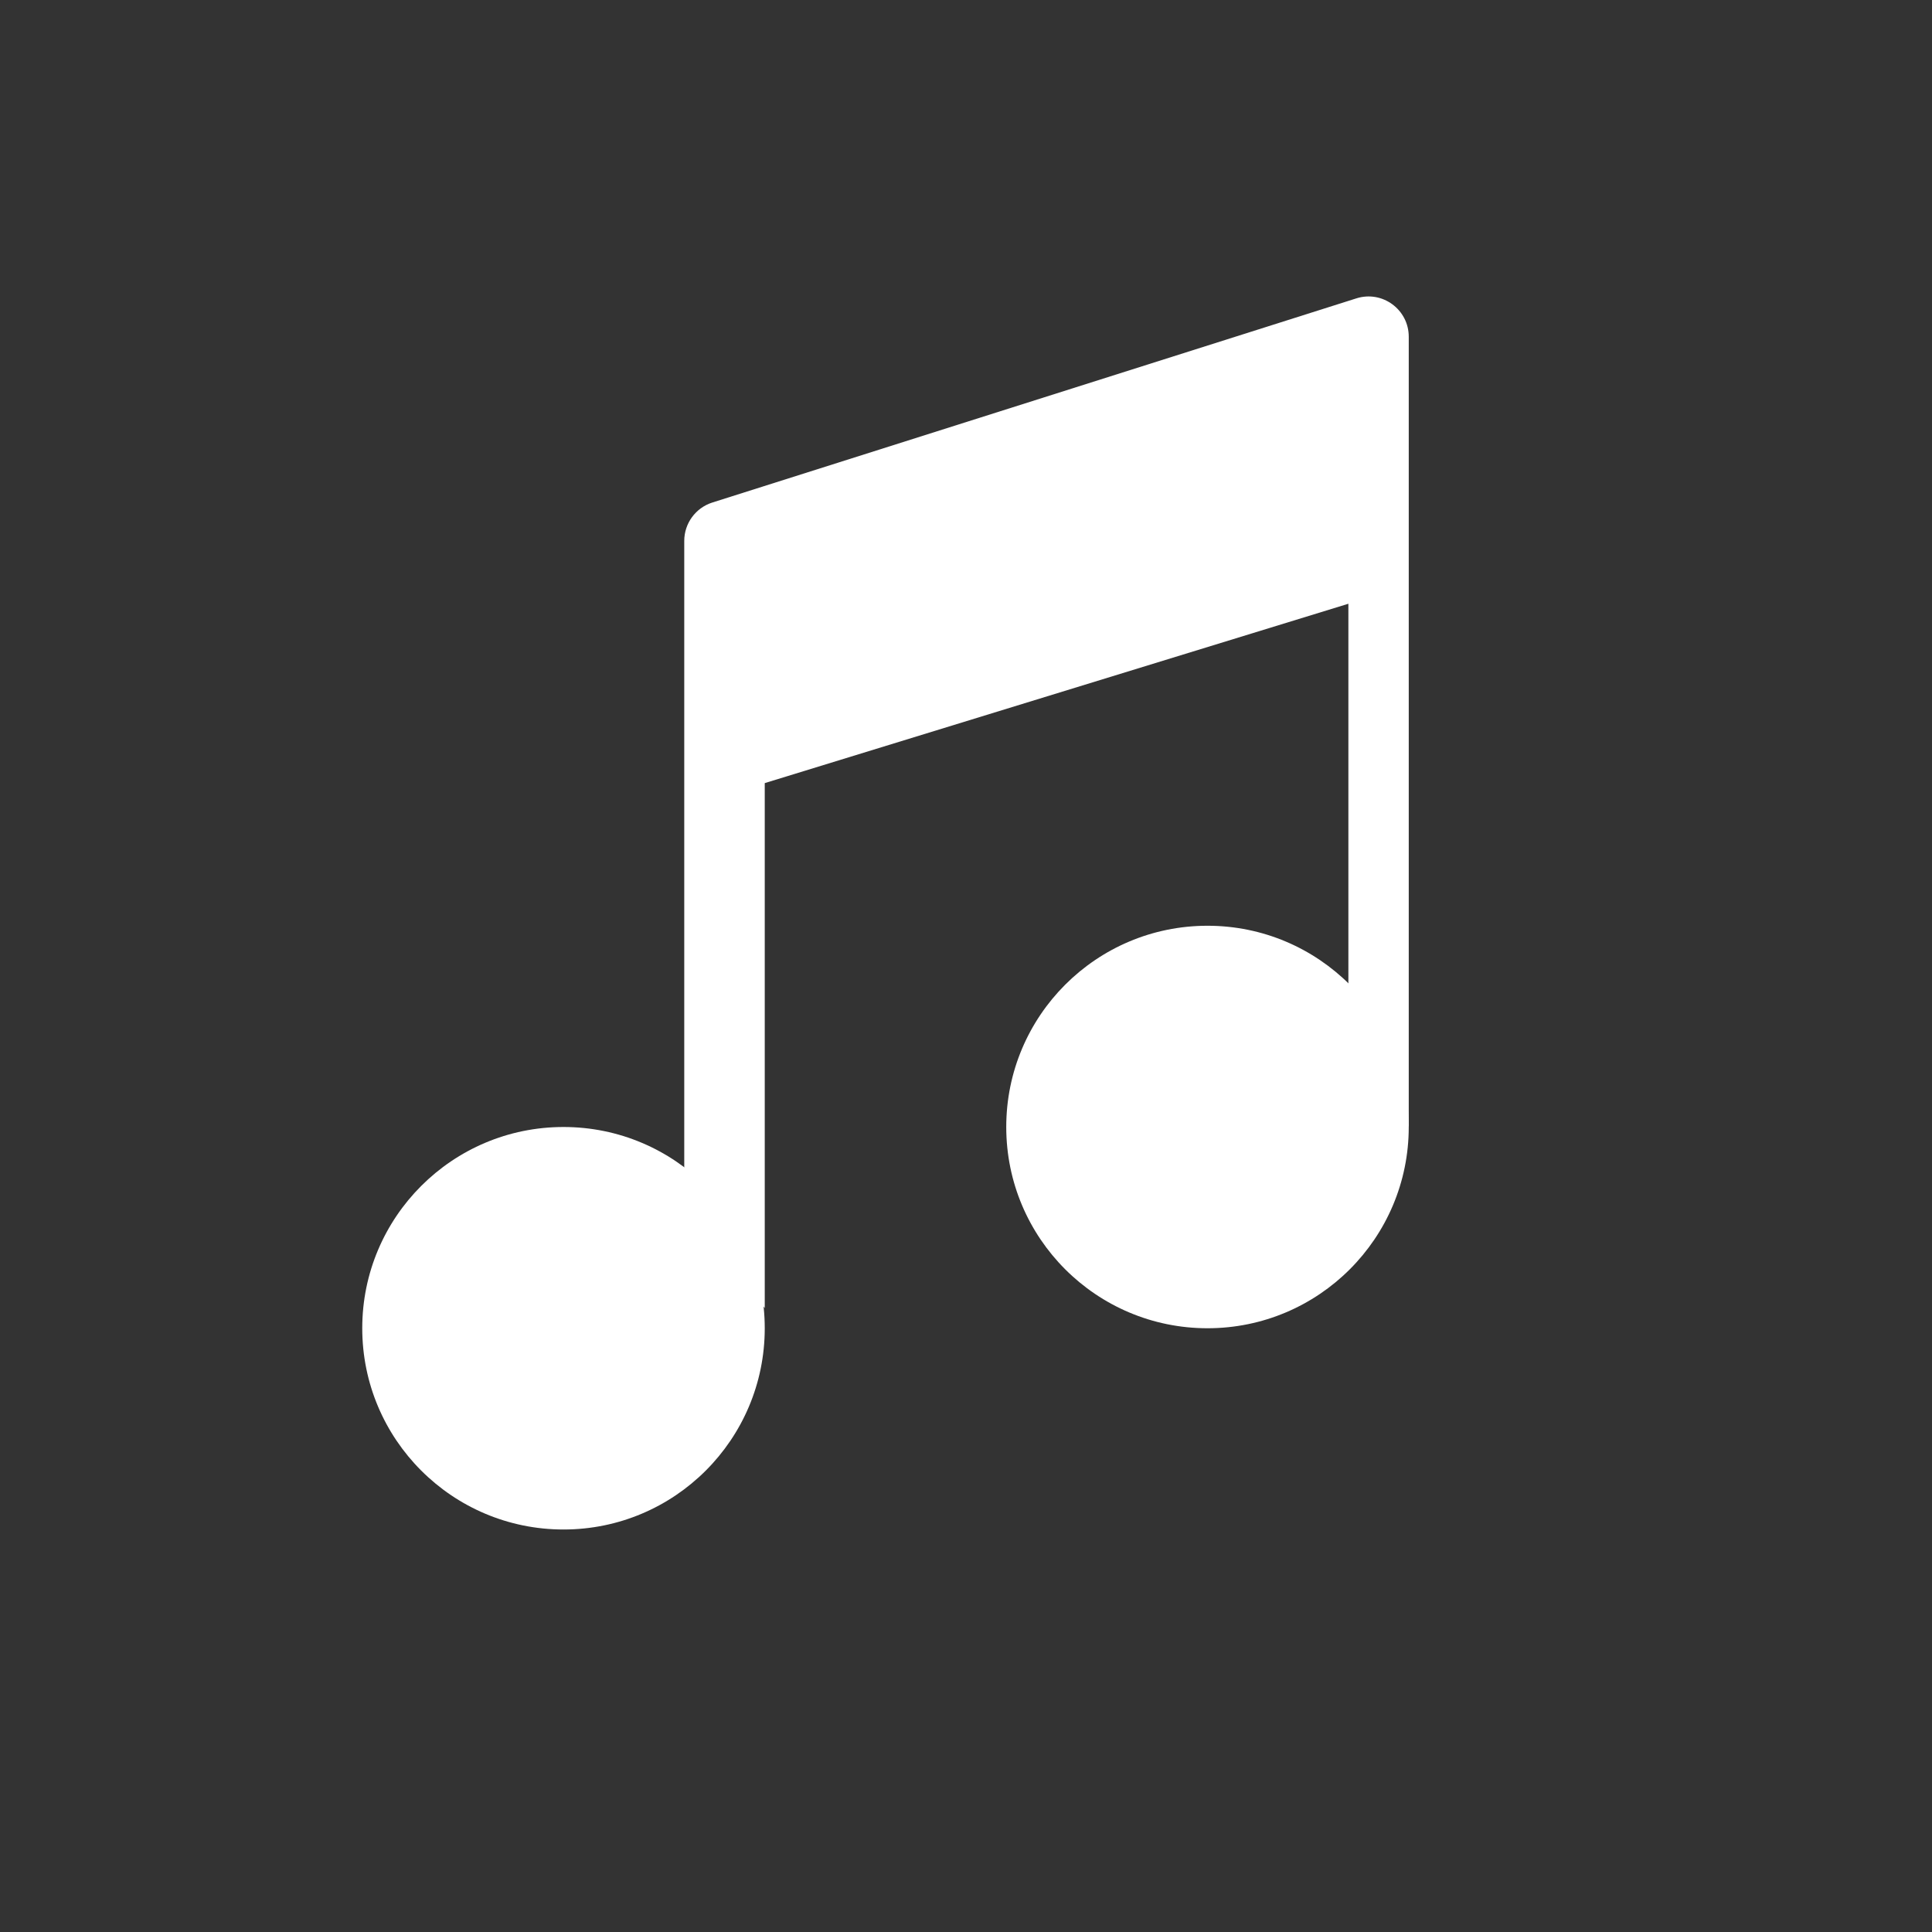 <svg width="48" height="48" viewBox="0 0 48 48" fill="none" xmlns="http://www.w3.org/2000/svg">
<rect x="0" y="0" width="48" height="48" fill="#333333" stroke="none"/>
<path d="M17 13.438V29.826L19 32.5V19.456L33.5 15V24.935L35 28V8.366C35 7.69 34.343 7.208 33.698 7.413L17.698 12.485C17.282 12.617 17 13.003 17 13.438Z" fill="white"/>
<circle cx="14" cy="33" r="5" fill="white"/>
<circle cx="30" cy="28" r="5" fill="white"/>
</svg>
